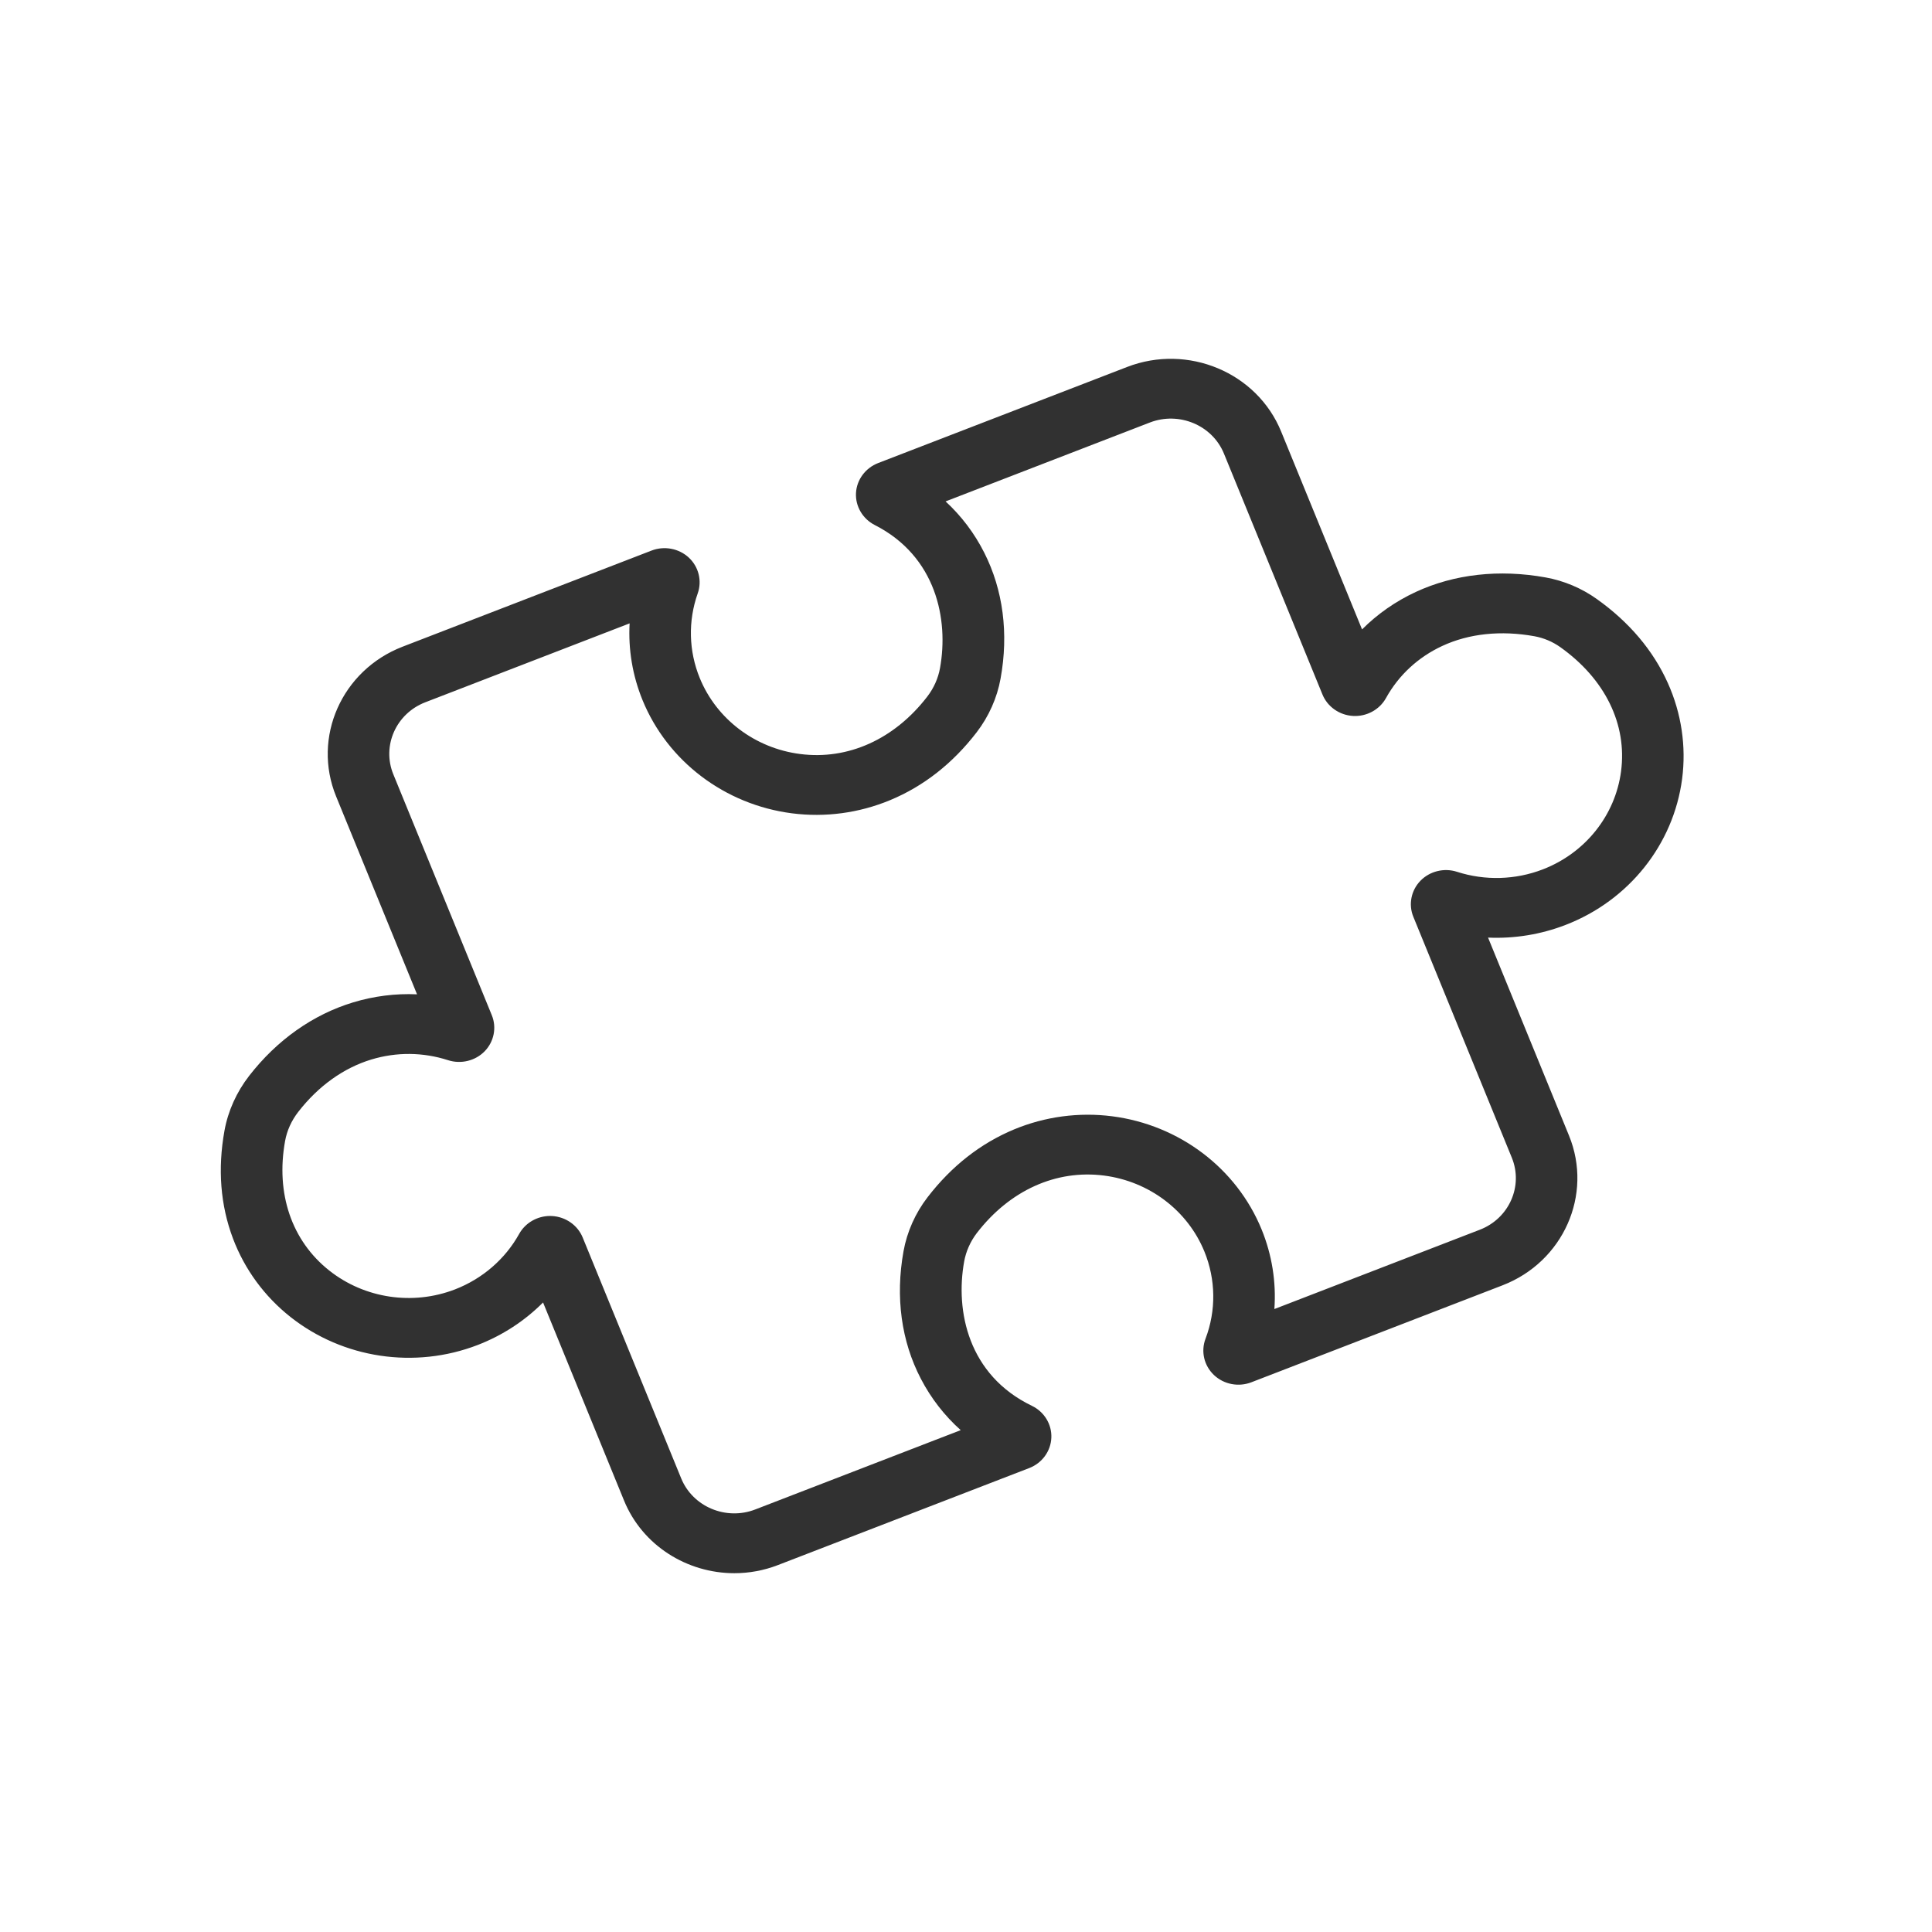 <?xml version="1.0" encoding="UTF-8"?>
<svg width="70px" height="70px" viewBox="0 0 70 70" version="1.1" xmlns="http://www.w3.org/2000/svg" xmlns:xlink="http://www.w3.org/1999/xlink">
    <!-- Generator: Sketch 52.2 (67145) - http://www.bohemiancoding.com/sketch -->
    <title>新材料icon_slice</title>
    <desc>Created with Sketch.</desc>
    <defs>
        <polygon id="path-1" points="0 0.976 70 0.976 70 69.99 0 69.99"></polygon>
    </defs>
    <g id="Page-1" stroke="none" stroke-width="1" fill="none" fill-rule="evenodd">
        <g id="画板" transform="translate(-7, 0)">
            <g id="新材料icon" transform="translate(7, 0)">
                <g id="Clip-2-Copy-4">
                    <mask id="mask-2" fill="white">
                        <use xlink:href="#path-1"></use>
                    </mask>
                    <g id="Clip-2-Copy"></g>
                </g>
                <path d="M19.93,44.057 C19.954,44.057 19.979,44.058 20.003,44.059 C20.495,44.087 20.931,44.392 21.112,44.837 L24.681,53.565 C25.102,54.595 26.307,55.1 27.366,54.69 L34.808,51.817 C34.222,51.292 33.734,50.666 33.366,49.958 C32.654,48.594 32.437,46.995 32.736,45.335 C32.863,44.63 33.164,43.954 33.607,43.379 C34.473,42.253 35.528,41.426 36.741,40.921 C37.864,40.455 39.093,40.29 40.296,40.445 C42.73,40.758 44.804,42.329 45.71,44.544 C46.088,45.469 46.243,46.454 46.173,47.429 L53.618,44.555 C54.678,44.146 55.197,42.975 54.776,41.945 L51.208,33.217 C51.025,32.772 51.127,32.26 51.465,31.912 C51.803,31.564 52.322,31.436 52.79,31.587 C53.802,31.914 54.907,31.882 55.9,31.499 C57.438,30.905 58.524,29.544 58.734,27.947 C58.958,26.243 58.157,24.604 56.535,23.449 C56.256,23.25 55.93,23.113 55.595,23.052 C54.38,22.833 53.225,22.954 52.256,23.404 C51.382,23.81 50.677,24.462 50.217,25.292 C49.983,25.714 49.515,25.968 49.023,25.94 C48.532,25.912 48.096,25.608 47.915,25.162 L44.346,16.435 C43.925,15.405 42.72,14.9 41.66,15.309 L34.26,18.167 C34.833,18.695 35.307,19.322 35.662,20.026 C36.345,21.376 36.55,22.952 36.253,24.584 C36.127,25.286 35.826,25.96 35.386,26.533 C34.519,27.66 33.465,28.487 32.25,28.991 C31.127,29.458 29.898,29.623 28.695,29.468 C26.262,29.155 24.187,27.583 23.281,25.369 C22.917,24.479 22.76,23.529 22.812,22.586 L15.409,25.445 C14.349,25.854 13.829,27.025 14.251,28.055 L17.819,36.783 C18.001,37.228 17.9,37.74 17.562,38.088 C17.224,38.436 16.703,38.564 16.236,38.413 C15.328,38.12 14.368,38.112 13.457,38.387 C12.45,38.692 11.533,39.349 10.806,40.286 C10.561,40.601 10.396,40.966 10.329,41.341 C9.985,43.247 10.569,44.958 11.931,46.035 C13.21,47.047 14.955,47.308 16.486,46.717 C17.479,46.333 18.304,45.619 18.81,44.707 C19.032,44.307 19.466,44.057 19.93,44.057 M26.608,57 C24.898,57 23.277,56.002 22.609,54.365 L19.676,47.191 C19.012,47.857 18.207,48.384 17.309,48.731 C15.029,49.611 12.429,49.222 10.524,47.716 C9.582,46.971 8.861,45.988 8.441,44.873 C7.986,43.667 7.883,42.353 8.133,40.967 C8.261,40.256 8.57,39.57 9.026,38.981 C10.035,37.681 11.338,36.76 12.794,36.318 C13.551,36.089 14.333,35.991 15.11,36.026 L12.178,28.855 C11.303,26.715 12.383,24.282 14.586,23.431 L23.607,19.948 C24.068,19.77 24.597,19.87 24.956,20.202 C25.314,20.535 25.441,21.043 25.28,21.499 C24.926,22.496 24.952,23.587 25.354,24.568 C25.962,26.055 27.354,27.109 28.989,27.319 C30.727,27.544 32.409,26.784 33.599,25.236 C33.832,24.933 33.991,24.577 34.058,24.209 C34.377,22.446 33.924,20.158 31.695,19.023 C31.256,18.799 30.989,18.344 31.014,17.863 C31.04,17.382 31.355,16.957 31.815,16.778 L40.837,13.296 C43.039,12.445 45.543,13.494 46.418,15.635 L49.35,22.805 C49.905,22.248 50.56,21.79 51.295,21.448 C52.693,20.8 54.321,20.618 56.003,20.922 C56.665,21.041 57.305,21.311 57.853,21.702 C59.031,22.54 59.898,23.566 60.43,24.75 C60.922,25.845 61.1,27.045 60.946,28.222 C60.633,30.6 59.015,32.628 56.723,33.512 C55.826,33.859 54.867,34.013 53.915,33.971 L56.848,41.145 C57.723,43.285 56.644,45.718 54.441,46.569 L45.341,50.082 C44.874,50.263 44.341,50.159 43.983,49.819 C43.624,49.478 43.504,48.963 43.678,48.505 C44.067,47.482 44.052,46.359 43.637,45.344 C43.029,43.857 41.637,42.804 40.003,42.593 C38.264,42.369 36.584,43.128 35.392,44.676 C35.159,44.981 35,45.337 34.933,45.709 C34.609,47.506 35.082,49.823 37.386,50.935 C37.835,51.151 38.113,51.606 38.092,52.093 C38.071,52.58 37.757,53.011 37.29,53.191 L28.19,56.704 C27.671,56.905 27.135,57 26.608,57" id="Fill-4" fill="#313131"></path>
            </g>
        </g>
    </g>
</svg>